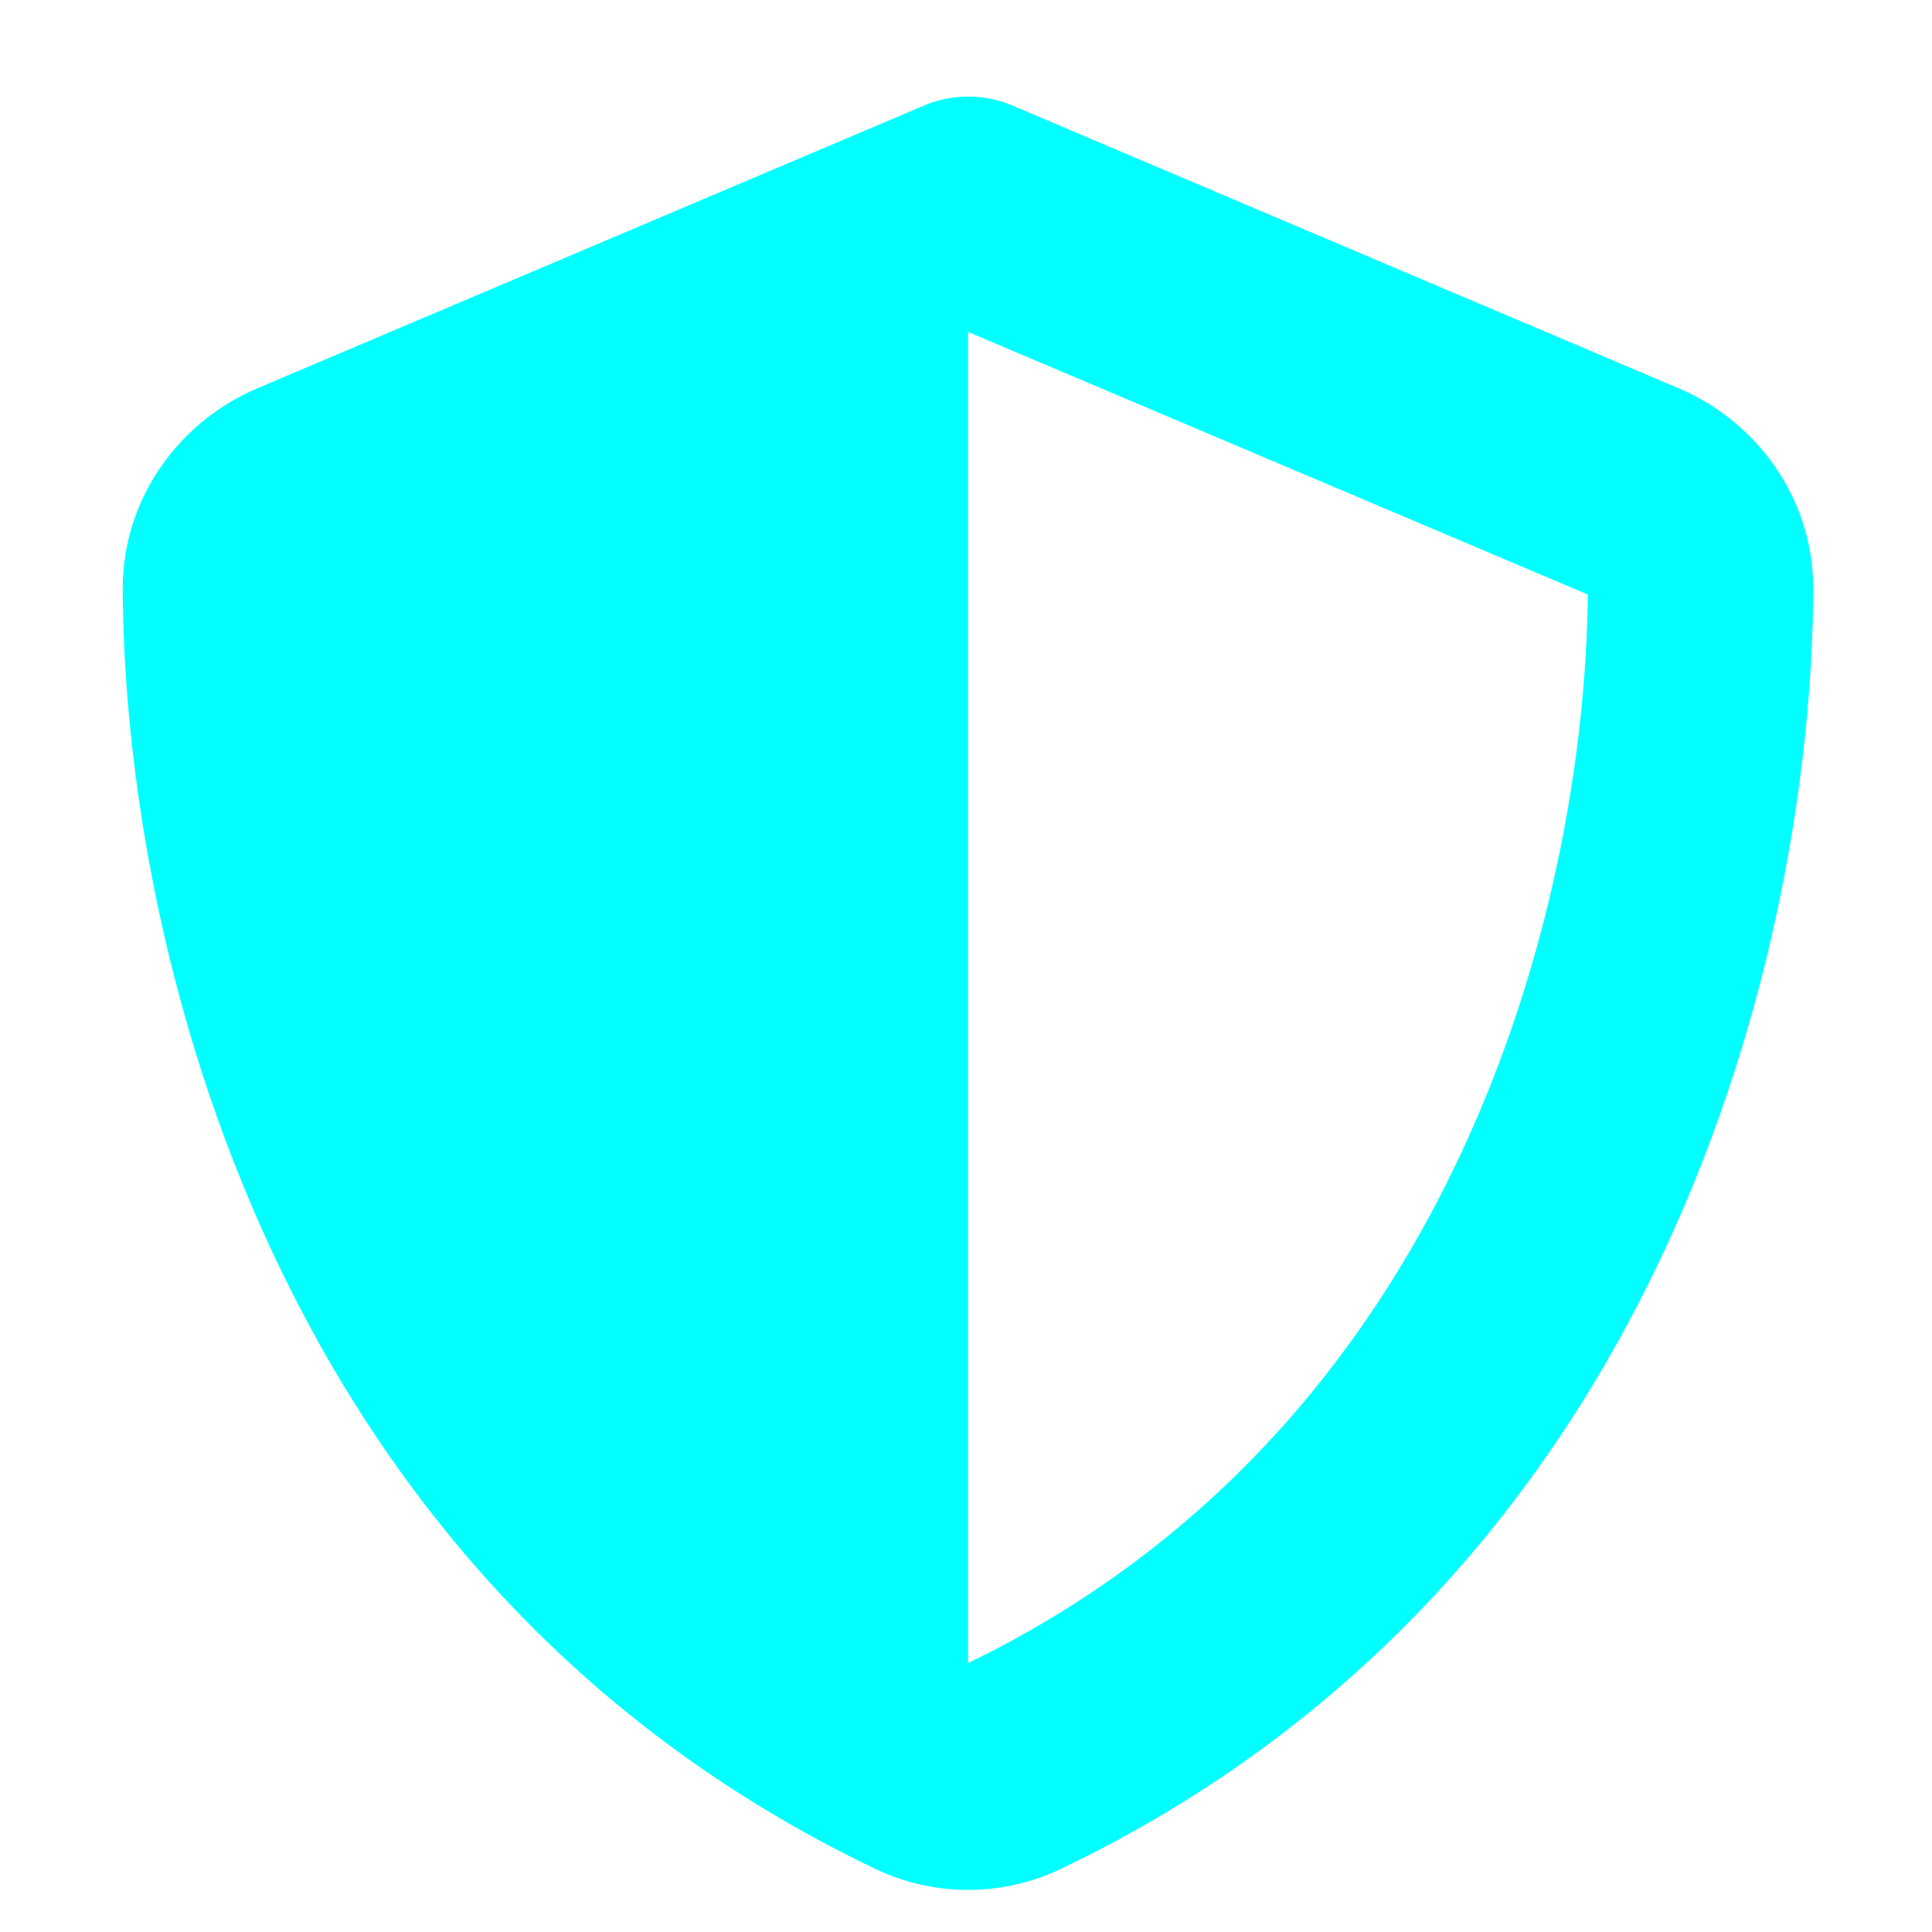 <svg width="15" height="15" viewBox="0 0 15 15" fill="none" xmlns="http://www.w3.org/2000/svg">
<g clip-path="url(#clip0_122_333)">
<path d="M7.516 0.75C7.641 0.75 7.767 0.777 7.882 0.829L13.031 3.014C13.632 3.268 14.081 3.862 14.078 4.578C14.065 7.291 12.949 12.254 8.238 14.509C7.781 14.728 7.25 14.728 6.794 14.509C2.082 12.254 0.967 7.291 0.953 4.578C0.95 3.862 1.399 3.268 2 3.014L7.152 0.829C7.264 0.777 7.39 0.75 7.516 0.75ZM7.516 2.577V12.912C11.289 11.086 12.303 7.042 12.328 4.616L7.516 2.577Z" fill="#00FFFF"/>
</g>
<defs>
<clipPath id="clip0_122_333">
<path d="M0.516 0.75H14.516V14.75H0.516V0.75Z" fill="white"/>
</clipPath>
</defs>
</svg>
